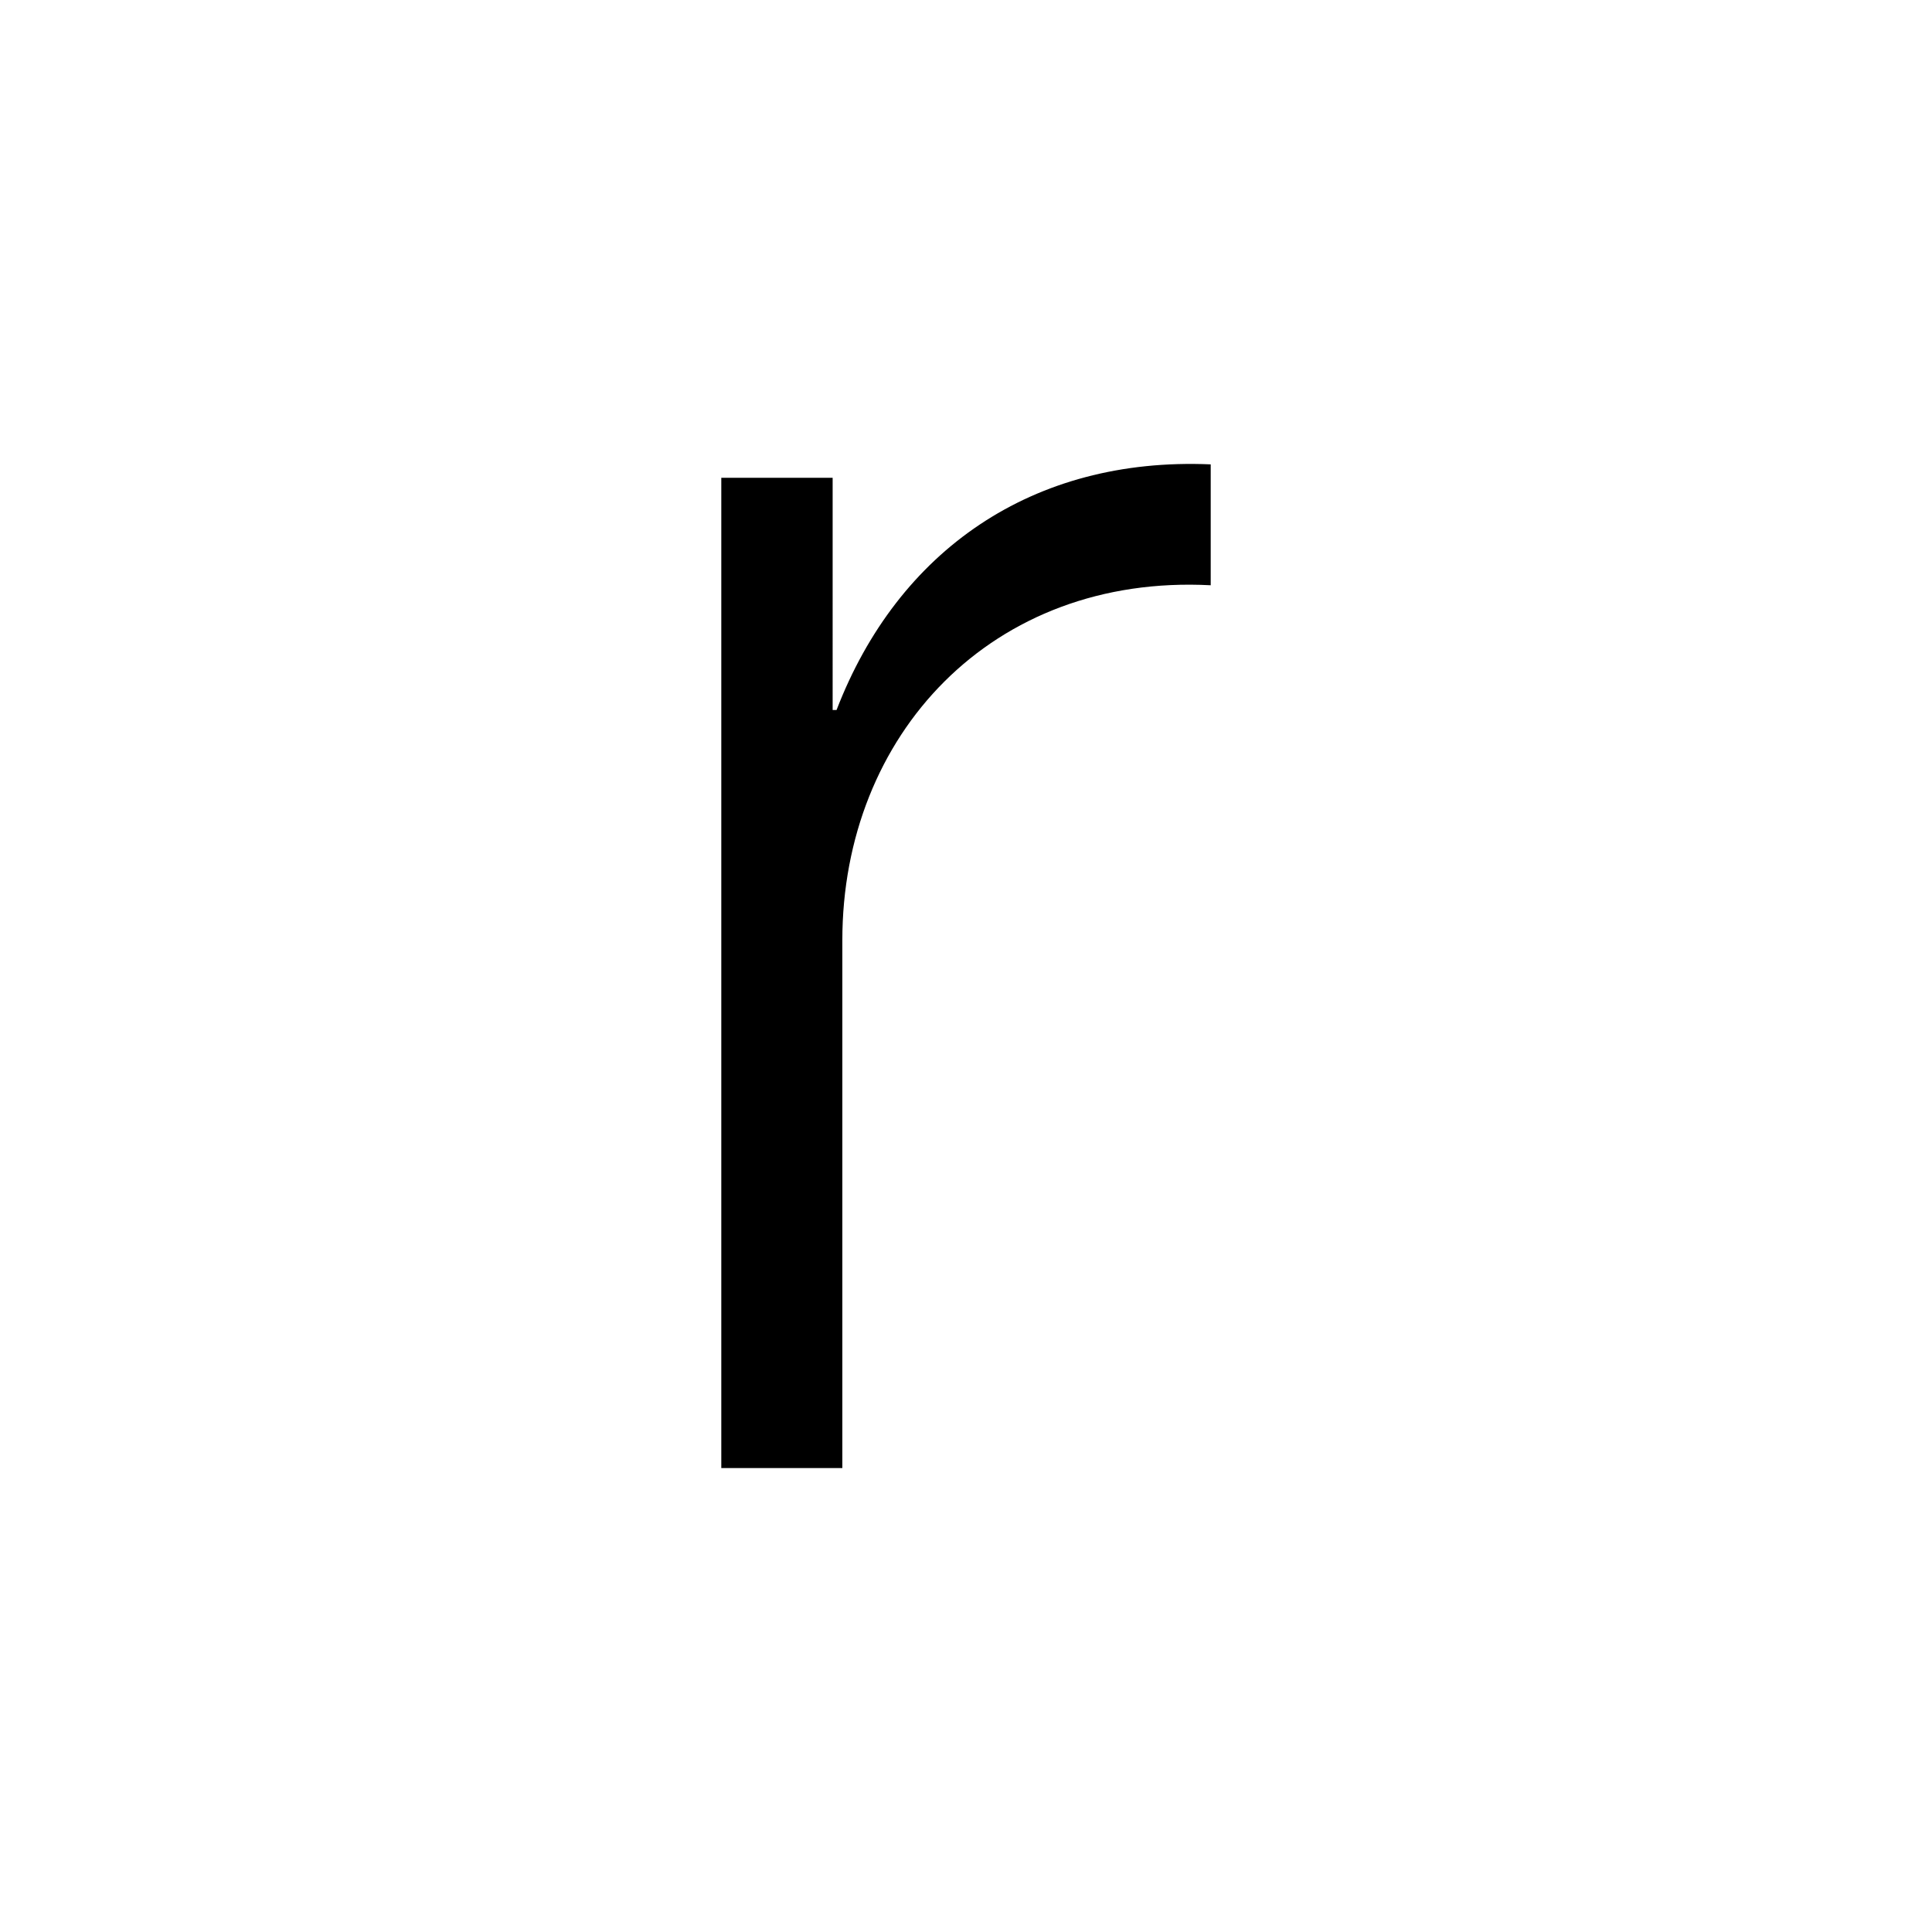 <?xml version="1.0" encoding="utf-8"?>
<!-- Generator: Adobe Illustrator 16.0.3, SVG Export Plug-In . SVG Version: 6.00 Build 0)  -->
<!DOCTYPE svg PUBLIC "-//W3C//DTD SVG 1.1//EN" "http://www.w3.org/Graphics/SVG/1.1/DTD/svg11.dtd">
<svg version="1.1" id="Layer_1" xmlns="http://www.w3.org/2000/svg" xmlns:xlink="http://www.w3.org/1999/xlink" x="0px" y="0px"
	 width="288px" height="288px" viewBox="0 0 288 288" enable-background="new 0 0 288 288" xml:space="preserve">
<path d="M124.703,105.842h-0.582V71.226h-16.599v147.617h18.044v-78.672c0-30.608,22.295-54.64,54.913-52.927V69.223
	C153.887,68.078,133.842,82.092,124.703,105.842z"/>
</svg>
